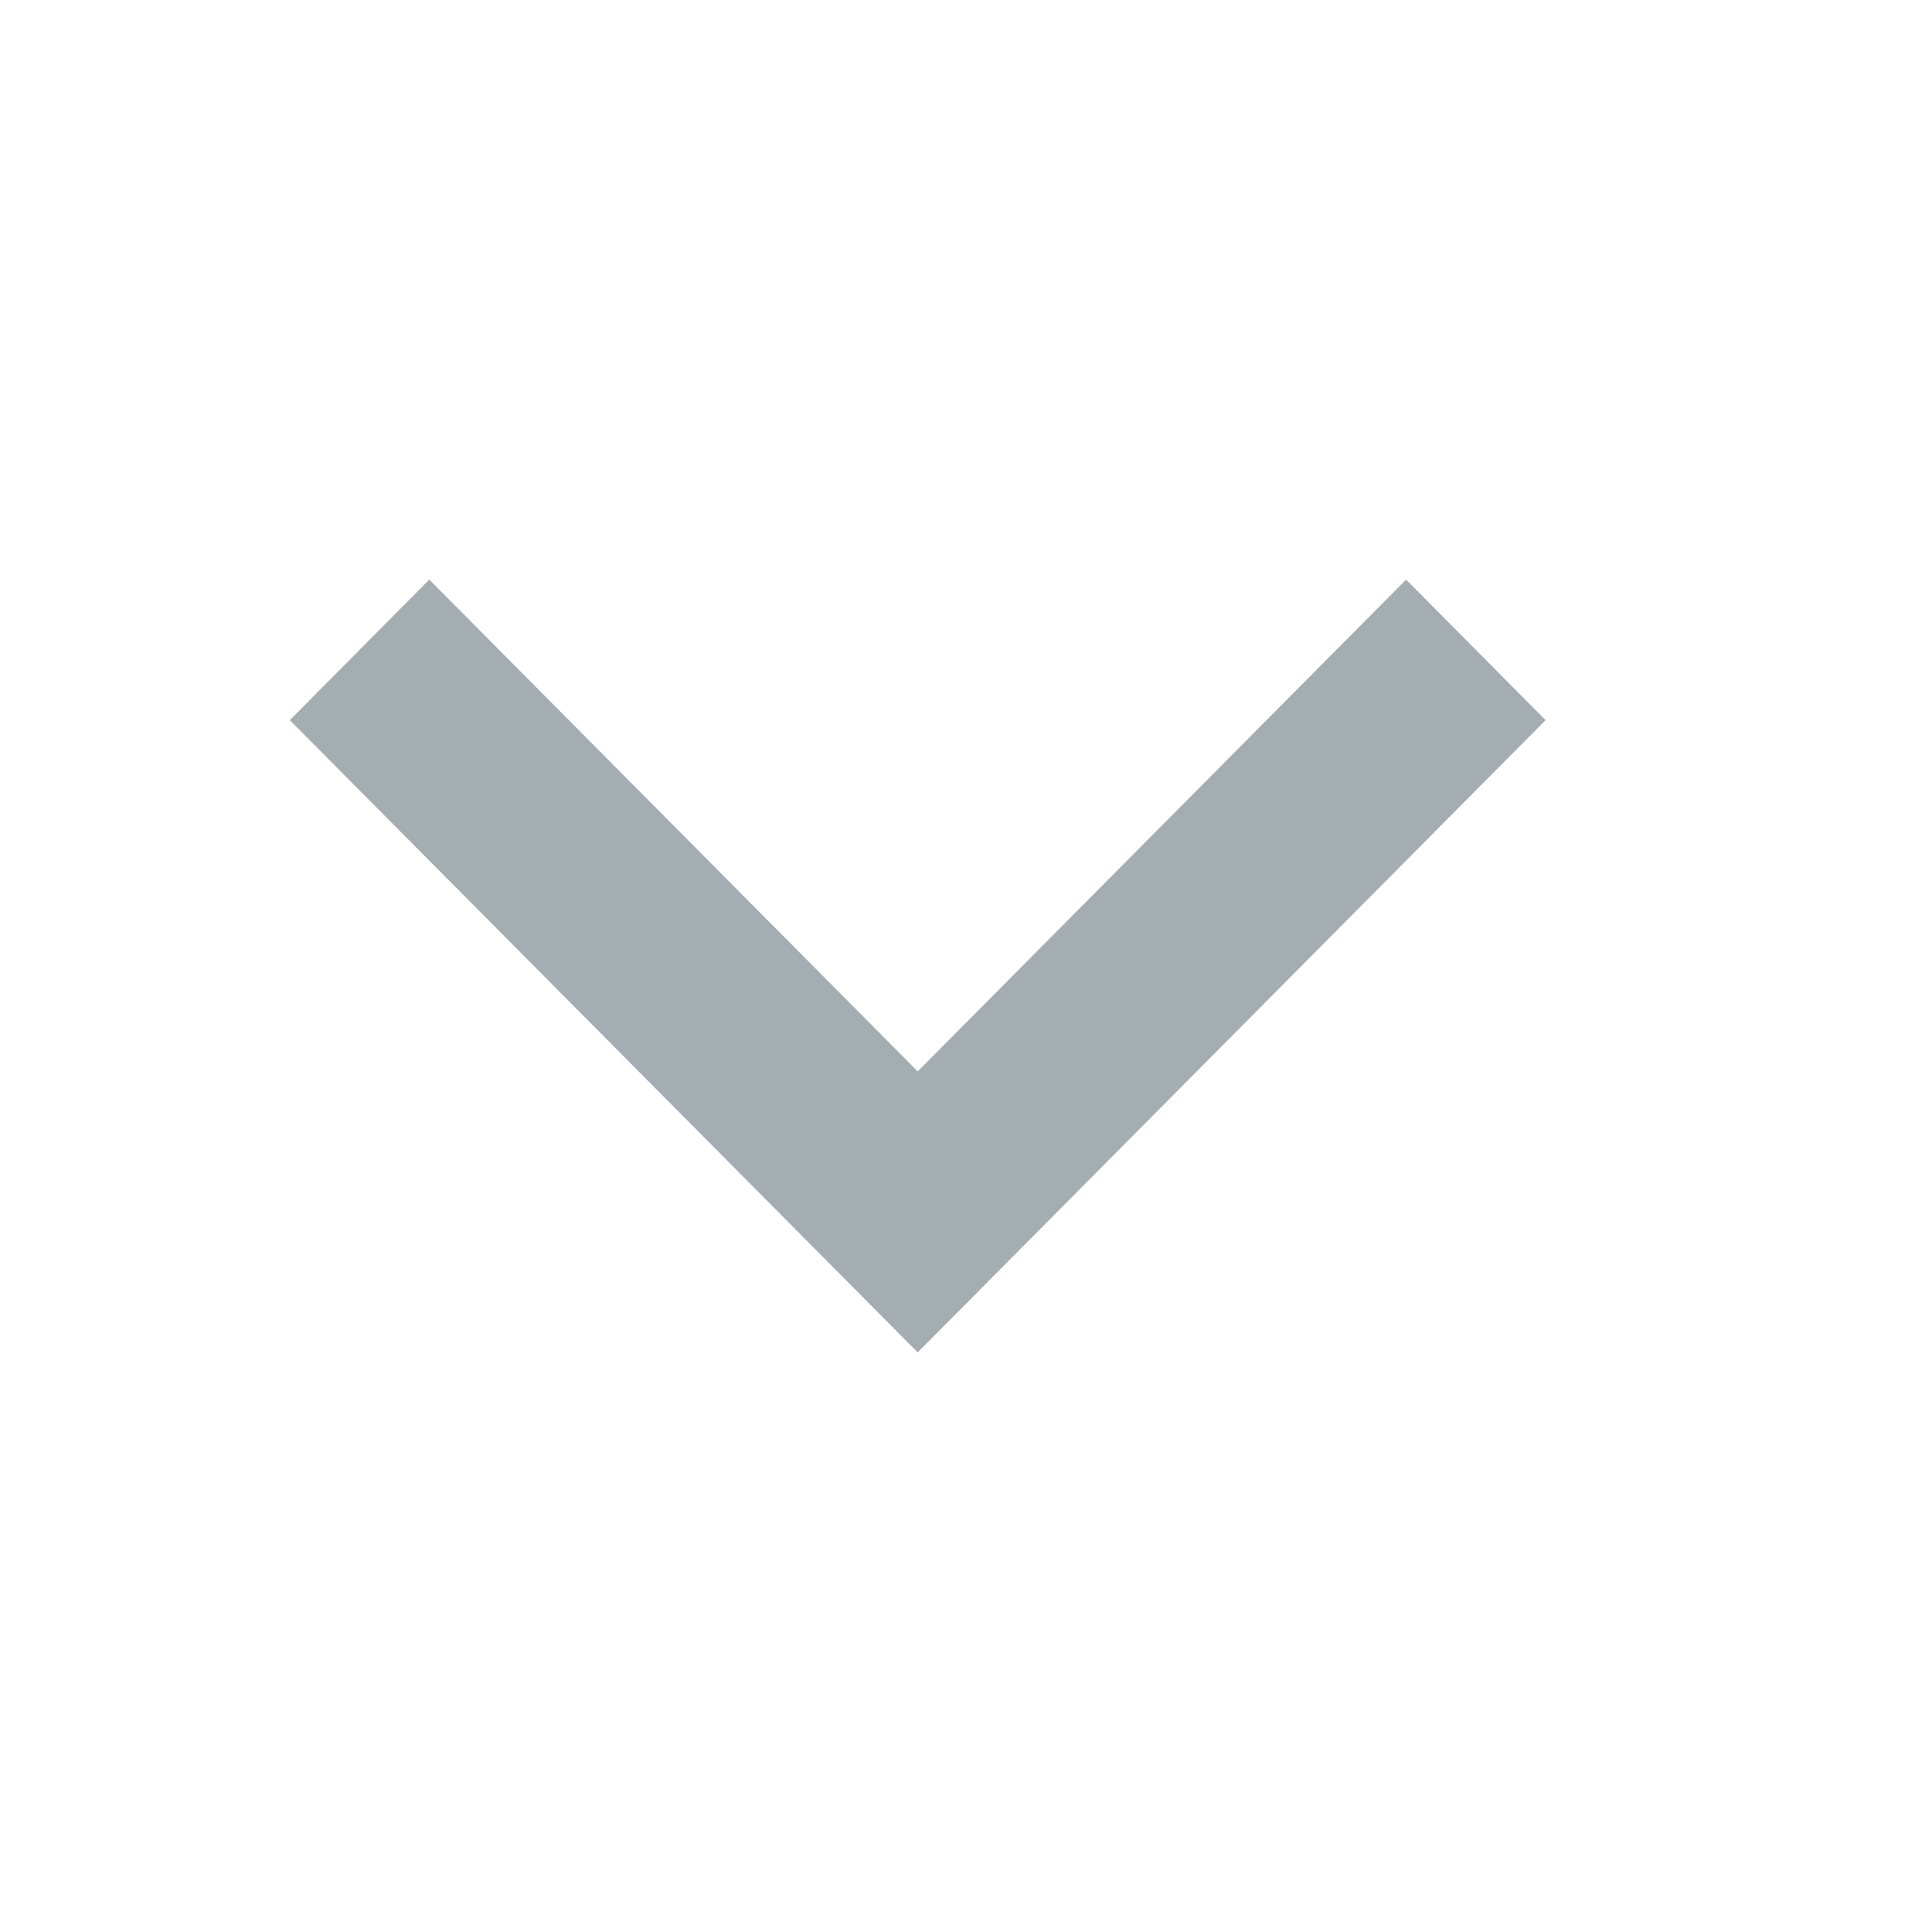 <svg xmlns="http://www.w3.org/2000/svg" width="20" height="20" viewBox="0 0 20 20">
    <g fill="none" fill-rule="evenodd">
        <g fill="#A4AEB2" fill-rule="nonzero">
            <g>
                <g>
                    <path d="M5.5 4.944L6.955 3.5 13.5 10 6.955 16.5 5.5 15.056 10.591 10z" transform="translate(-316 -74) translate(84 54) translate(232 20) rotate(90 9.5 10)"/>
                </g>
            </g>
        </g>
    </g>
</svg>
